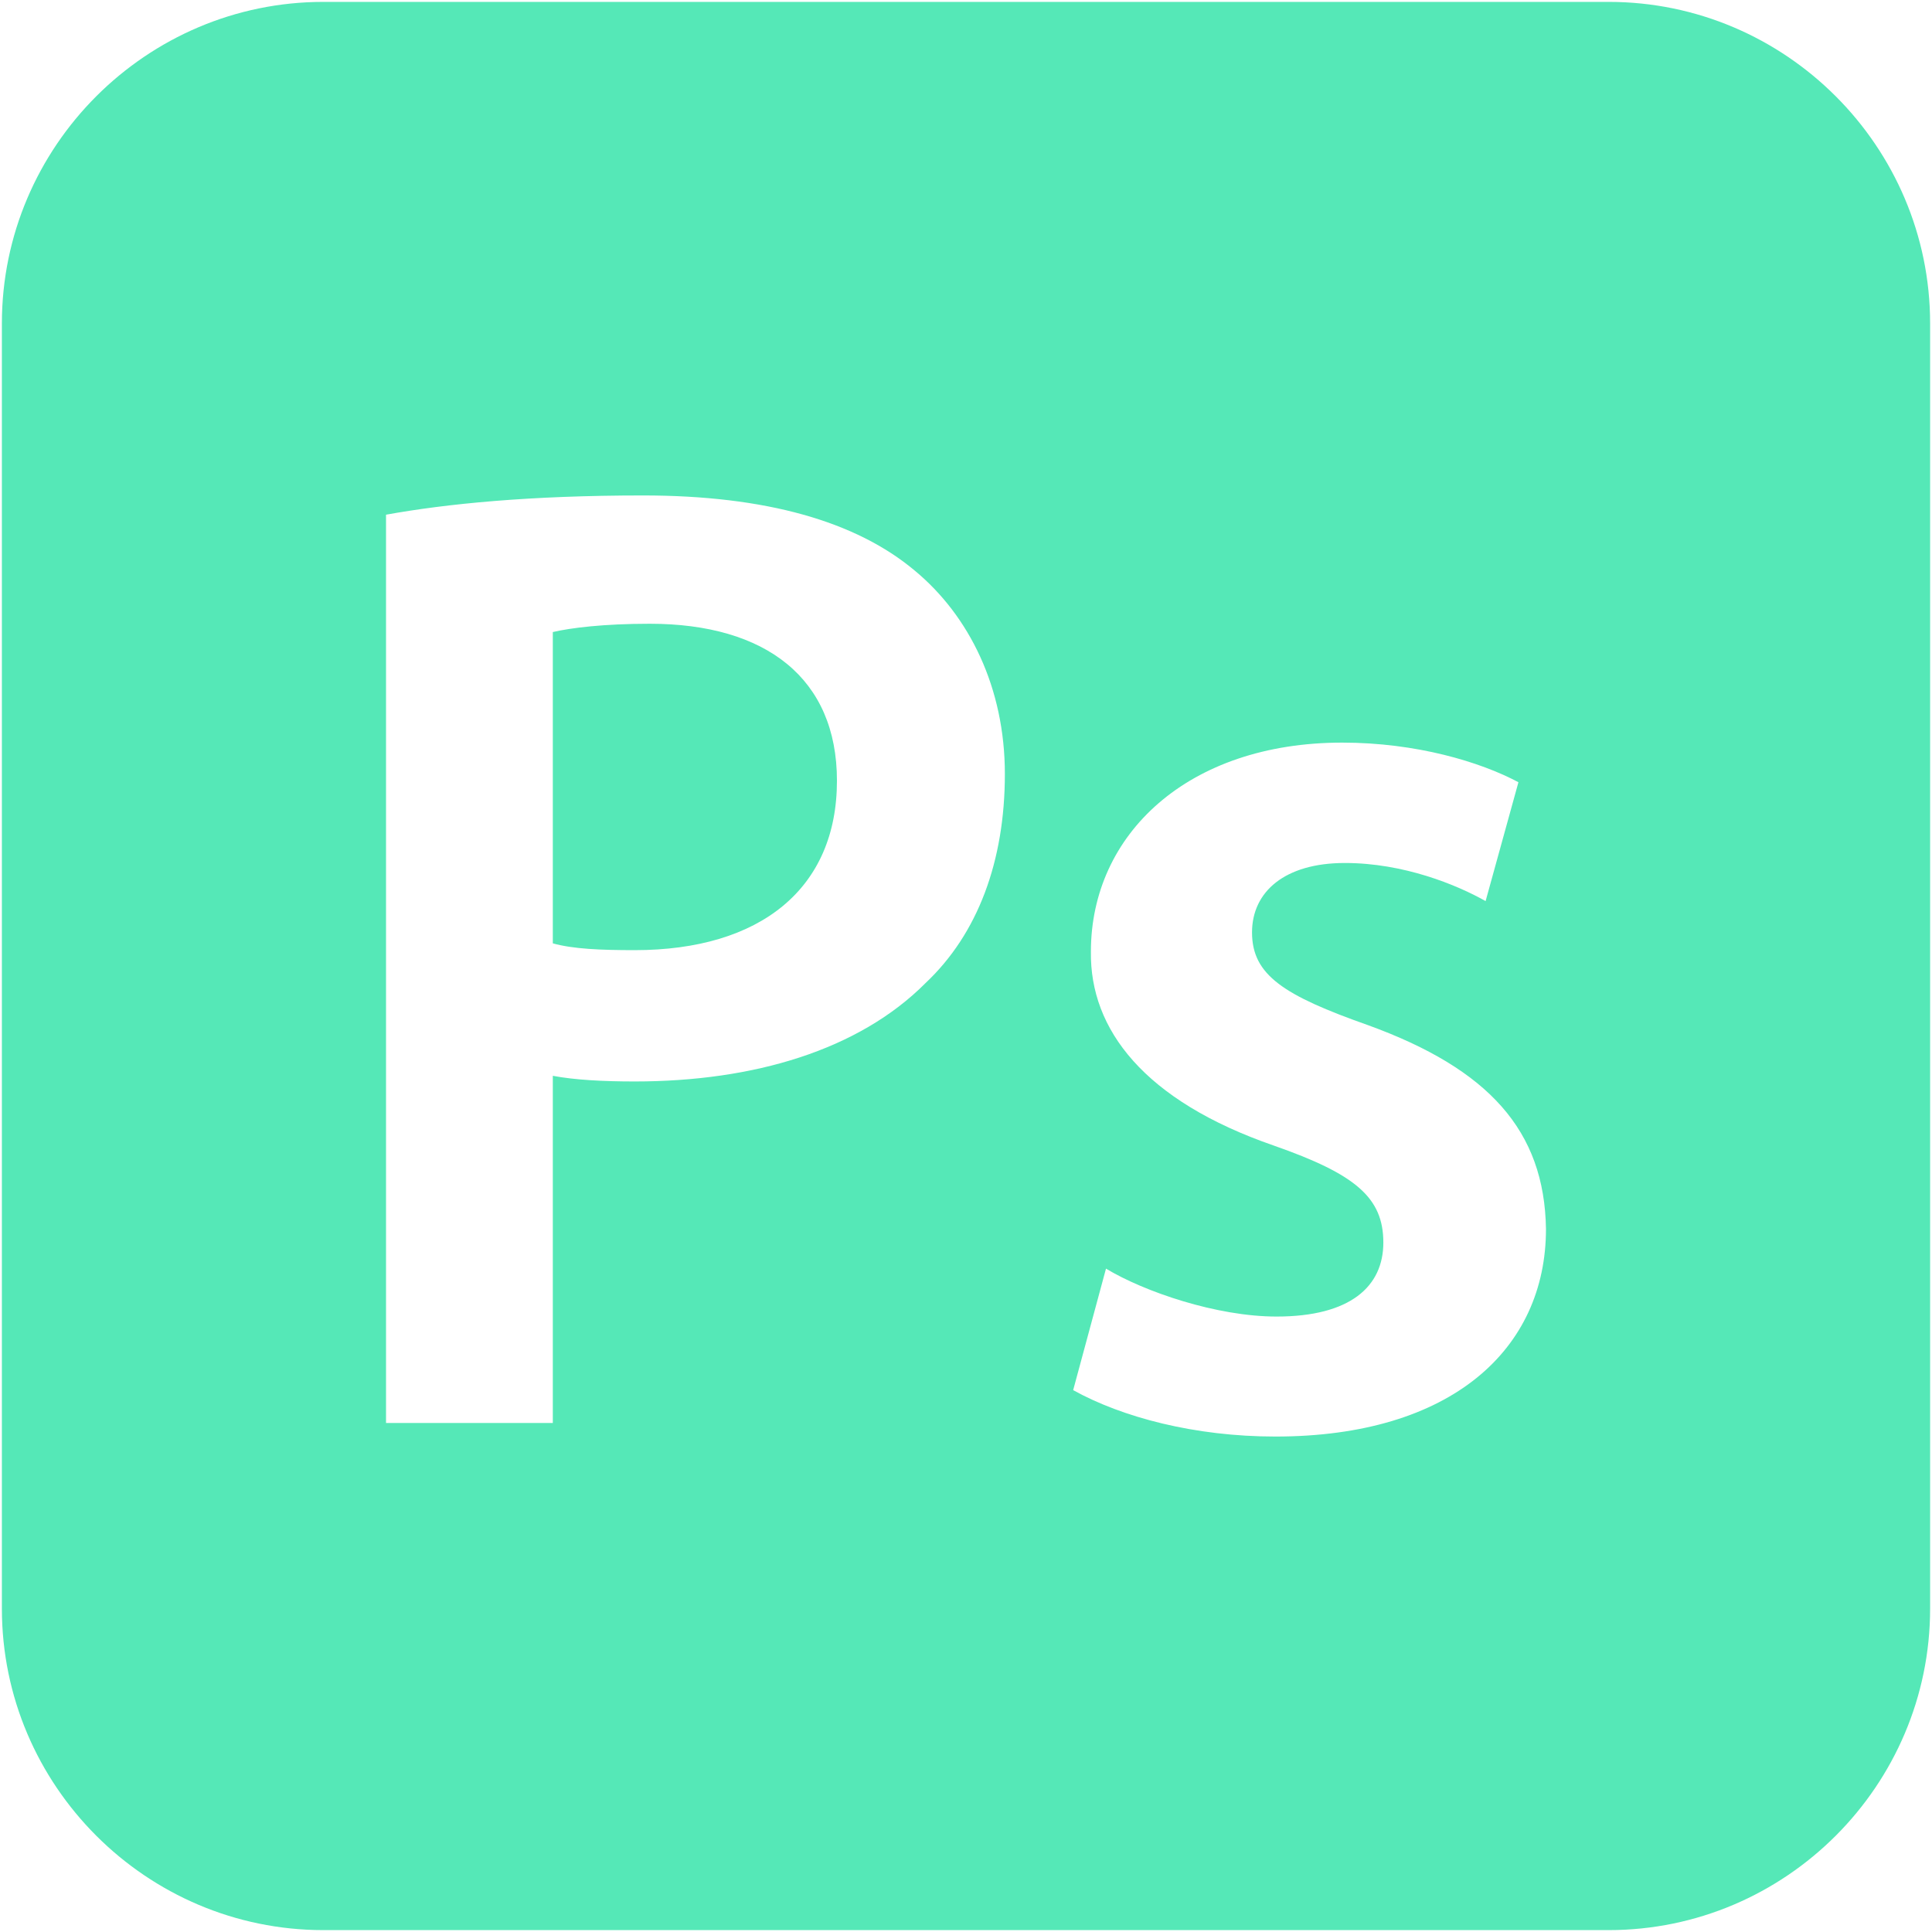 <svg version="1.2" xmlns="http://www.w3.org/2000/svg" viewBox="0 0 512 512" width="512" height="512">
	<title>photoshop-svgrepo-com-svg</title>
	<style>
		.s0 { fill: #55e8b7 } 
	</style>
	<g id="2069a460dcf28295e231f3111e037552">
		<path id="Layer" fill-rule="evenodd" class="s0" d="m511.5 85.7v340.6c0 46.9-38.3 85.2-85.2 85.2h-340.6c-46.9 0-85.2-38.3-85.2-85.2v-340.6c0-46.9 38.3-85.2 85.2-85.2h340.6c46.9 0 85.2 38.3 85.2 85.2zm-245.2 119.4c0-22.8-9.4-41.9-23.9-53.9-15.5-13-39.4-19.9-72-19.9-30 0-52.1 2.2-68.1 5.1v240.7h44.2v-92c5.8 1.1 13.4 1.5 21.7 1.5 31.5 0 59.4-8.3 77.1-26.1 13.8-13 21-32.2 21-55.4zm143.4 120.6c-0.4-26.1-15.2-42.4-47.1-54-22.4-7.9-30.8-13.3-30.8-24.6 0-10.8 8.7-18.4 24.6-18.4 15.6 0 29.7 5.8 37.3 10.1l8.7-31.5c-10.1-5.4-27.1-10.5-46.7-10.5-40.9 0-66.6 24.3-66.6 55.4-0.3 20.6 14.1 39.5 48.5 51.4 21.7 7.6 29 13.8 29 25.7 0 11.6-8.7 19.6-28.3 19.6-15.9 0-35.1-6.6-45.2-12.7l-8.7 32.2c13 7.2 32.2 12.3 53.6 12.3 46.7 0 71.7-23.2 71.7-55zm-187.9-118.8c0 28.6-20.3 44.9-53.6 44.9-9 0-16.3-0.3-21.7-1.8v-82.5c4.7-1.1 13.4-2.2 25.7-2.2 30.8 0 49.6 14.5 49.6 41.6z"/>
	</g>
</svg>